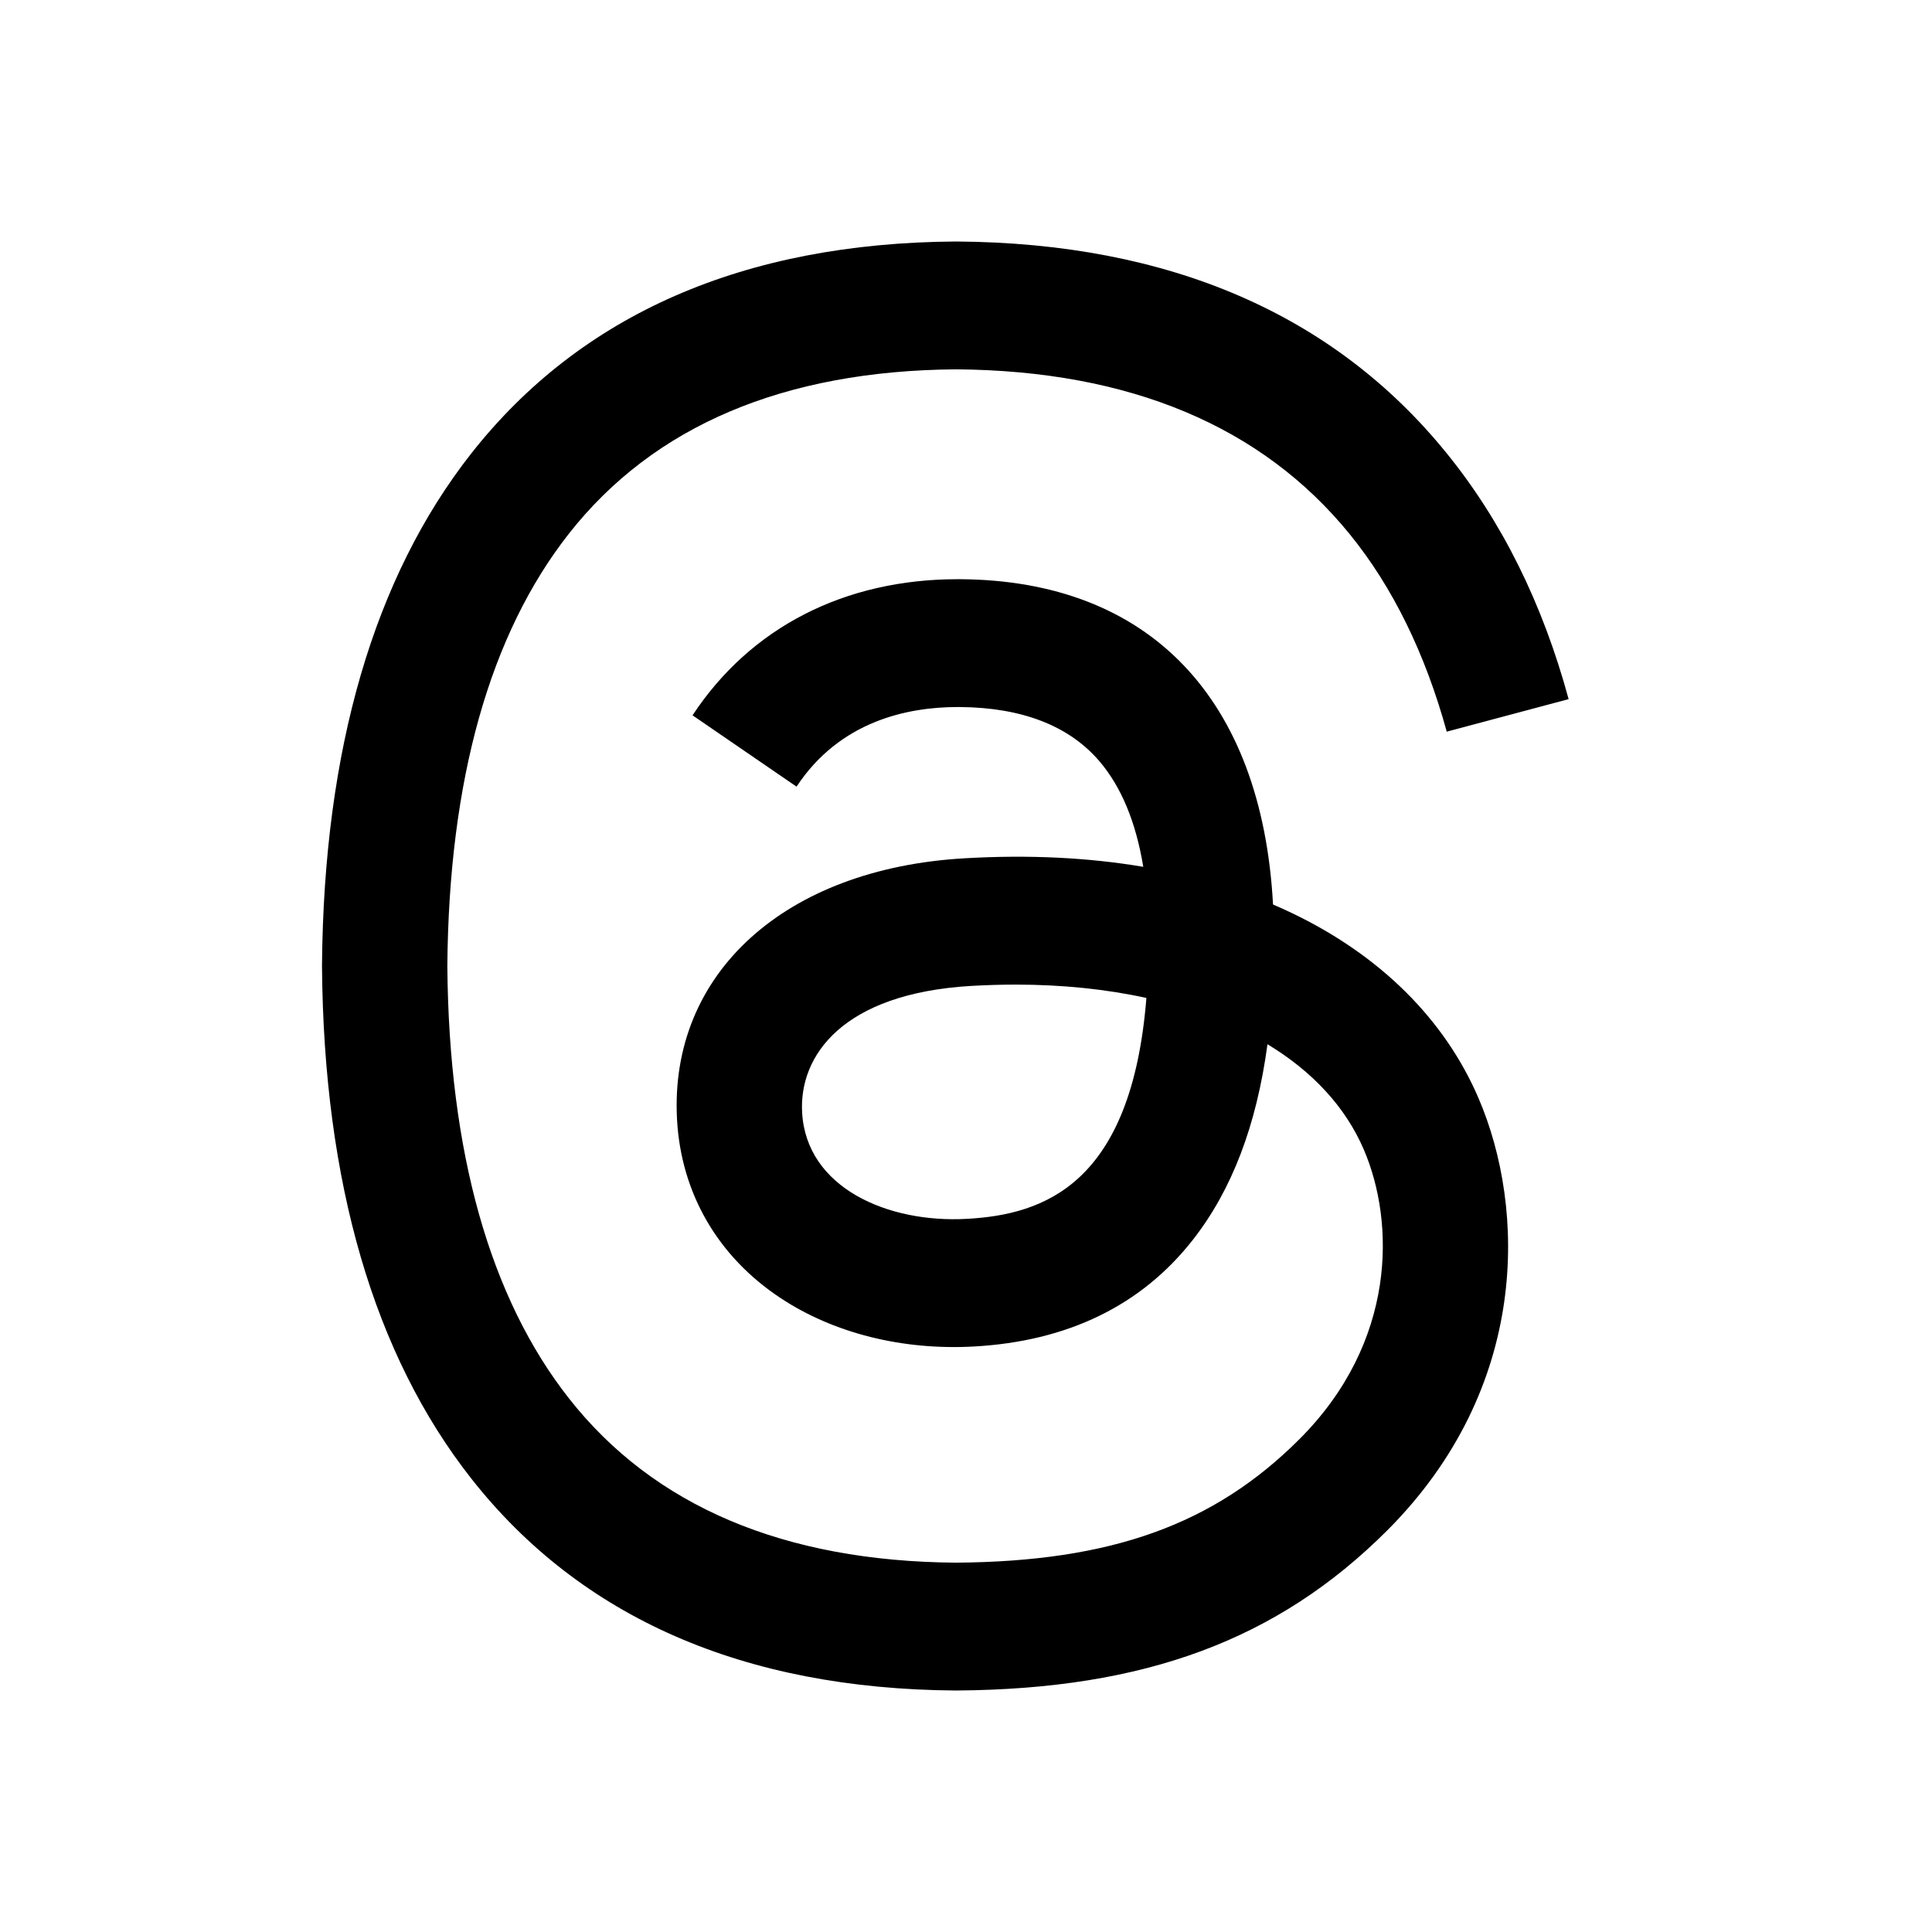 <svg width="24" height="24" viewBox="0 0 24 24" fill="none" xmlns="http://www.w3.org/2000/svg">
<path d="M16.05 11.343C15.973 11.306 15.894 11.27 15.814 11.236C15.675 8.675 14.277 7.21 11.928 7.195C11.917 7.195 11.906 7.195 11.896 7.195C10.491 7.195 9.322 7.794 8.603 8.886L9.895 9.772C10.432 8.957 11.275 8.783 11.896 8.783C11.904 8.783 11.911 8.783 11.918 8.783C12.691 8.788 13.275 9.013 13.653 9.451C13.928 9.771 14.111 10.212 14.202 10.768C13.517 10.652 12.775 10.616 11.982 10.662C9.749 10.79 8.314 12.093 8.41 13.902C8.459 14.82 8.916 15.61 9.698 16.126C10.358 16.562 11.209 16.775 12.094 16.727C13.262 16.663 14.178 16.218 14.817 15.403C15.302 14.784 15.609 13.982 15.745 12.972C16.302 13.308 16.714 13.75 16.942 14.281C17.329 15.184 17.352 16.669 16.141 17.879C15.08 18.939 13.804 19.398 11.876 19.412C9.738 19.396 8.121 18.71 7.069 17.373C6.085 16.122 5.576 14.314 5.557 12C5.576 9.686 6.085 7.878 7.069 6.627C8.121 5.29 9.738 4.604 11.876 4.588C14.03 4.604 15.675 5.293 16.767 6.636C17.303 7.295 17.706 8.123 17.972 9.089L19.486 8.685C19.163 7.496 18.656 6.472 17.965 5.623C16.566 3.901 14.519 3.018 11.882 3H11.871C9.239 3.018 7.215 3.904 5.855 5.632C4.645 7.171 4.021 9.311 4 11.994L4 12L4 12.006C4.021 14.689 4.645 16.829 5.855 18.368C7.215 20.096 9.239 20.982 11.871 21H11.882C14.222 20.984 15.871 20.371 17.23 19.014C19.008 17.237 18.954 15.011 18.368 13.645C17.948 12.664 17.146 11.868 16.05 11.343ZM12.01 15.141C11.031 15.196 10.014 14.757 9.964 13.816C9.927 13.118 10.461 12.34 12.07 12.247C12.254 12.237 12.435 12.231 12.613 12.231C13.197 12.231 13.744 12.288 14.241 12.397C14.056 14.713 12.968 15.089 12.01 15.141Z" fill="black"/>
</svg>
